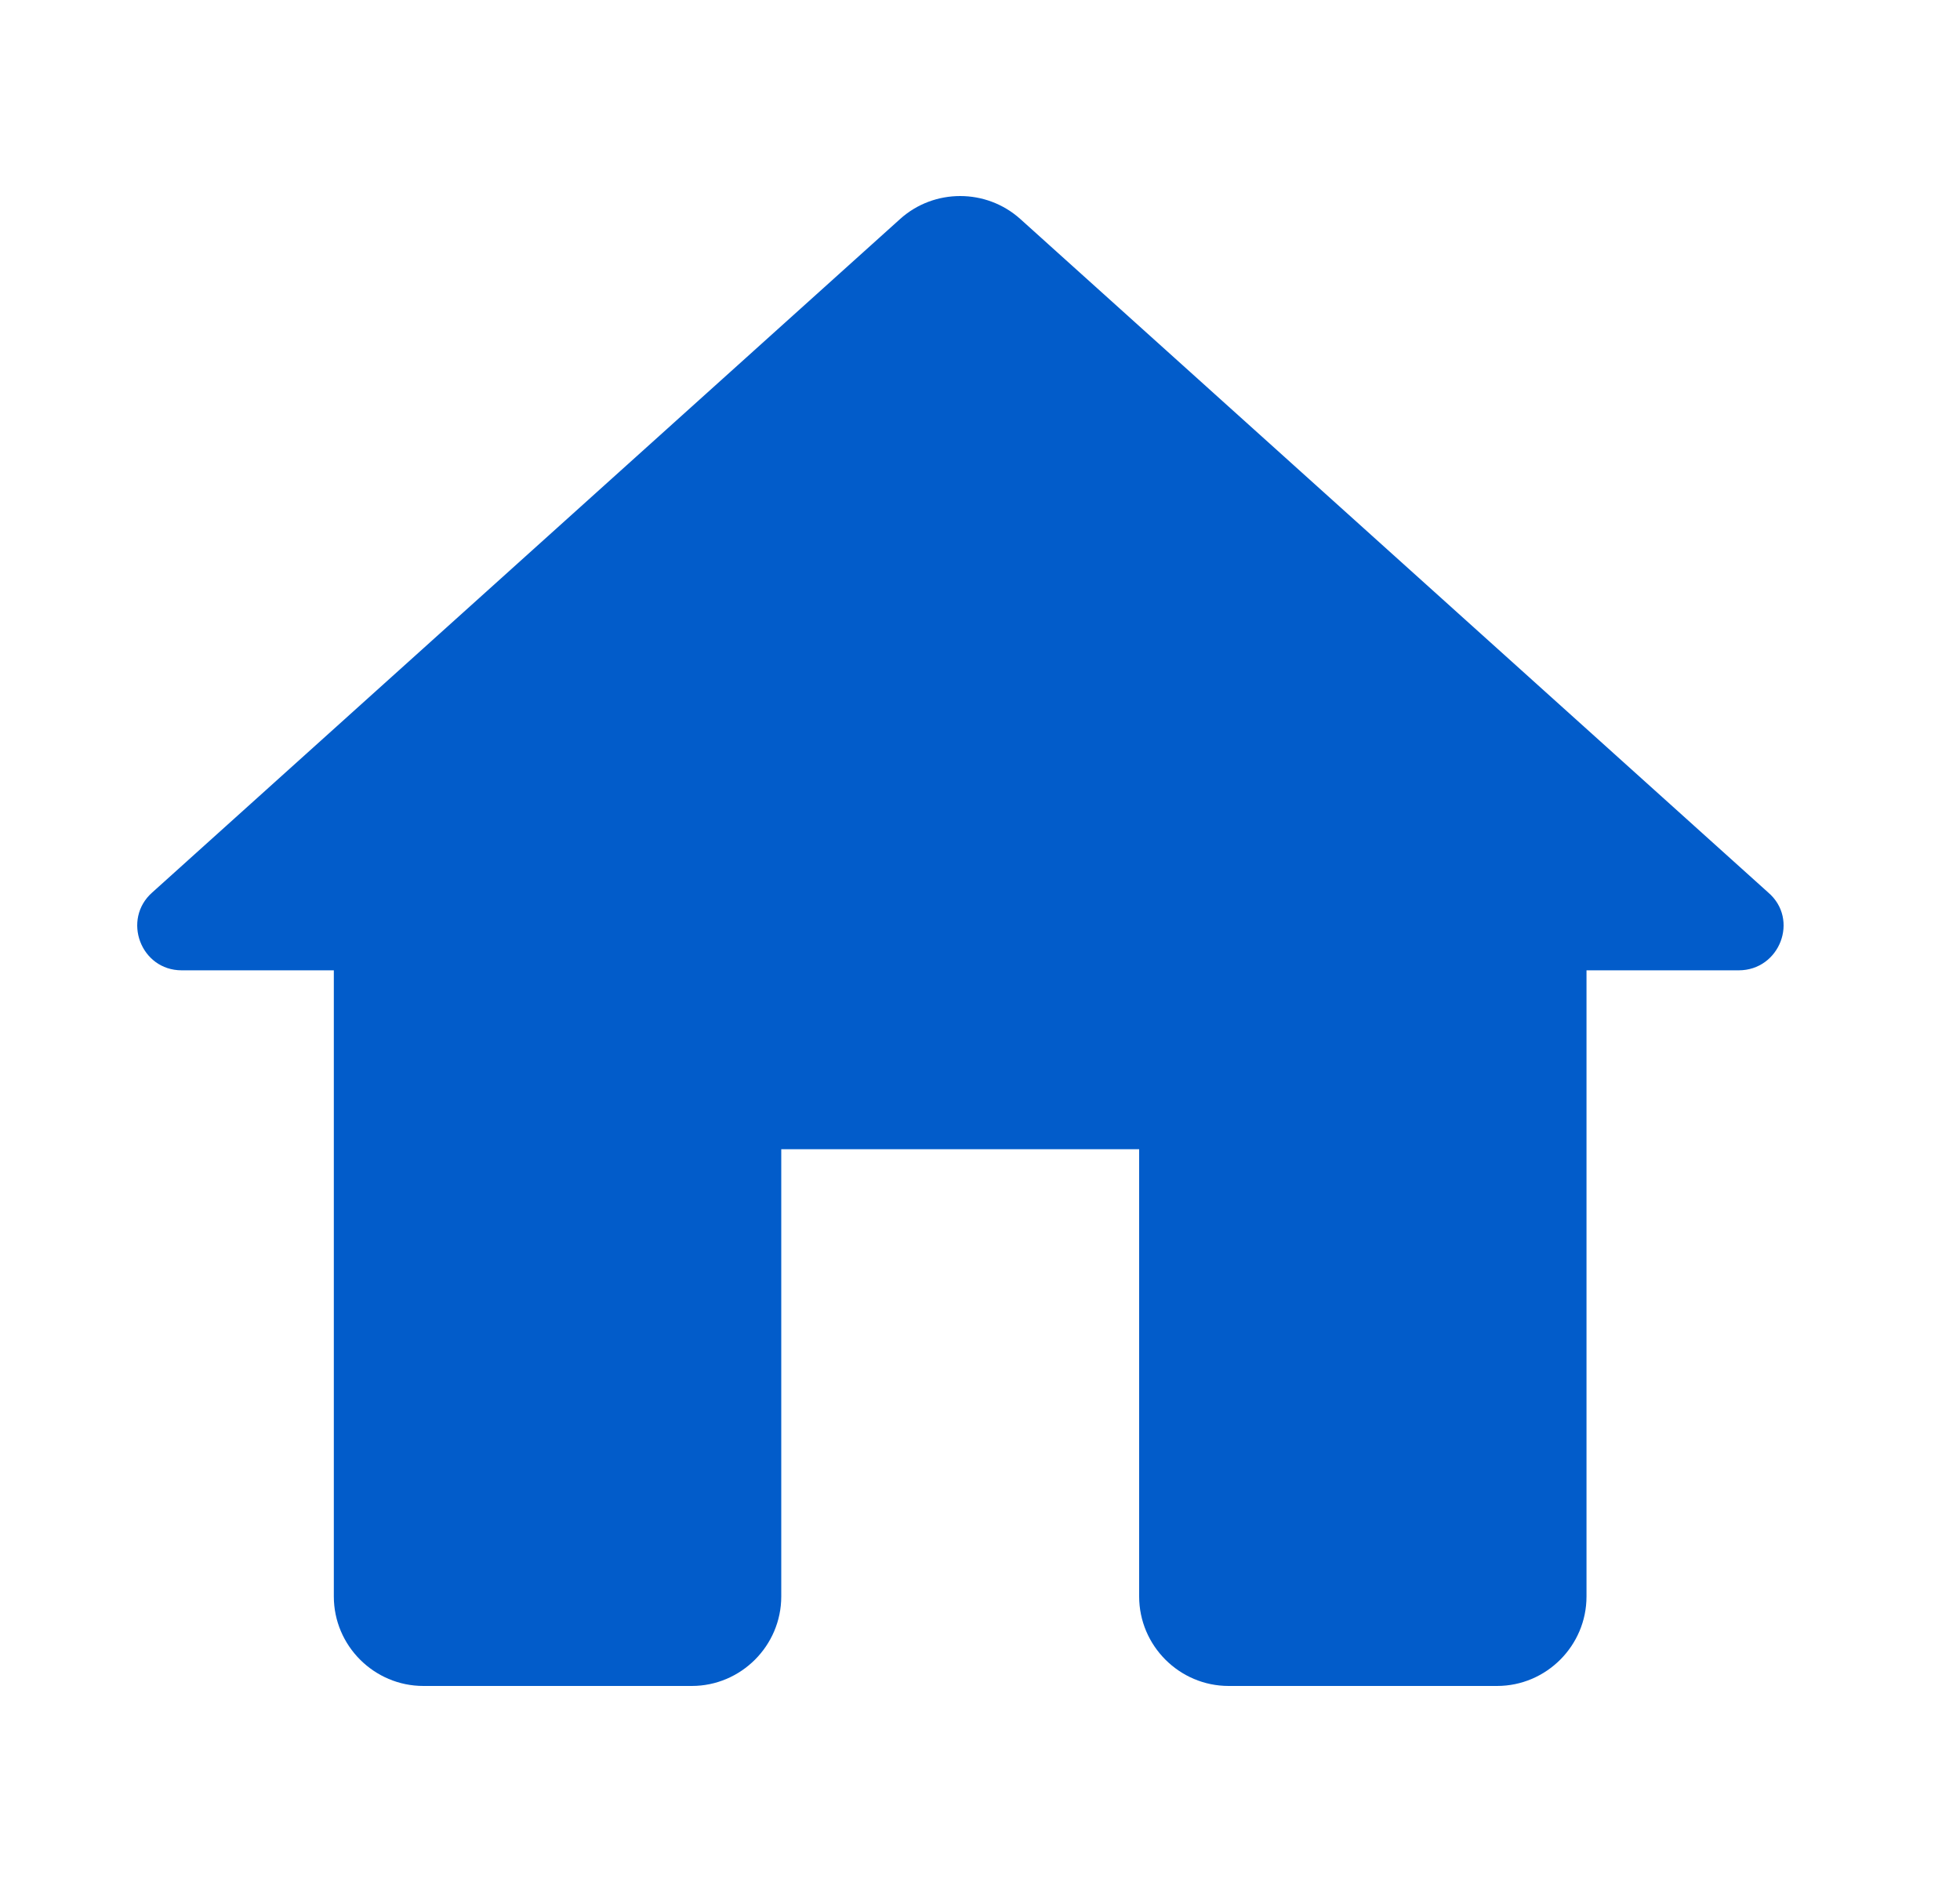 <svg width="25" height="24" viewBox="0 0 25 24" fill="none" xmlns="http://www.w3.org/2000/svg">
<path fill-rule="evenodd" clip-rule="evenodd" d="M9.965 20.359V14.655H14.53V20.359C14.53 20.987 15.044 21.5 15.671 21.5H19.095C19.723 21.5 20.236 20.987 20.236 20.359V12.374H22.177C22.702 12.374 22.953 11.723 22.553 11.381L13.012 2.791C12.578 2.403 11.916 2.403 11.483 2.791L1.942 11.381C1.554 11.723 1.793 12.374 2.318 12.374H4.258V20.359C4.258 20.987 4.772 21.5 5.4 21.5H8.824C9.451 21.5 9.965 20.987 9.965 20.359Z" fill="#025CCA"/>
</svg>
